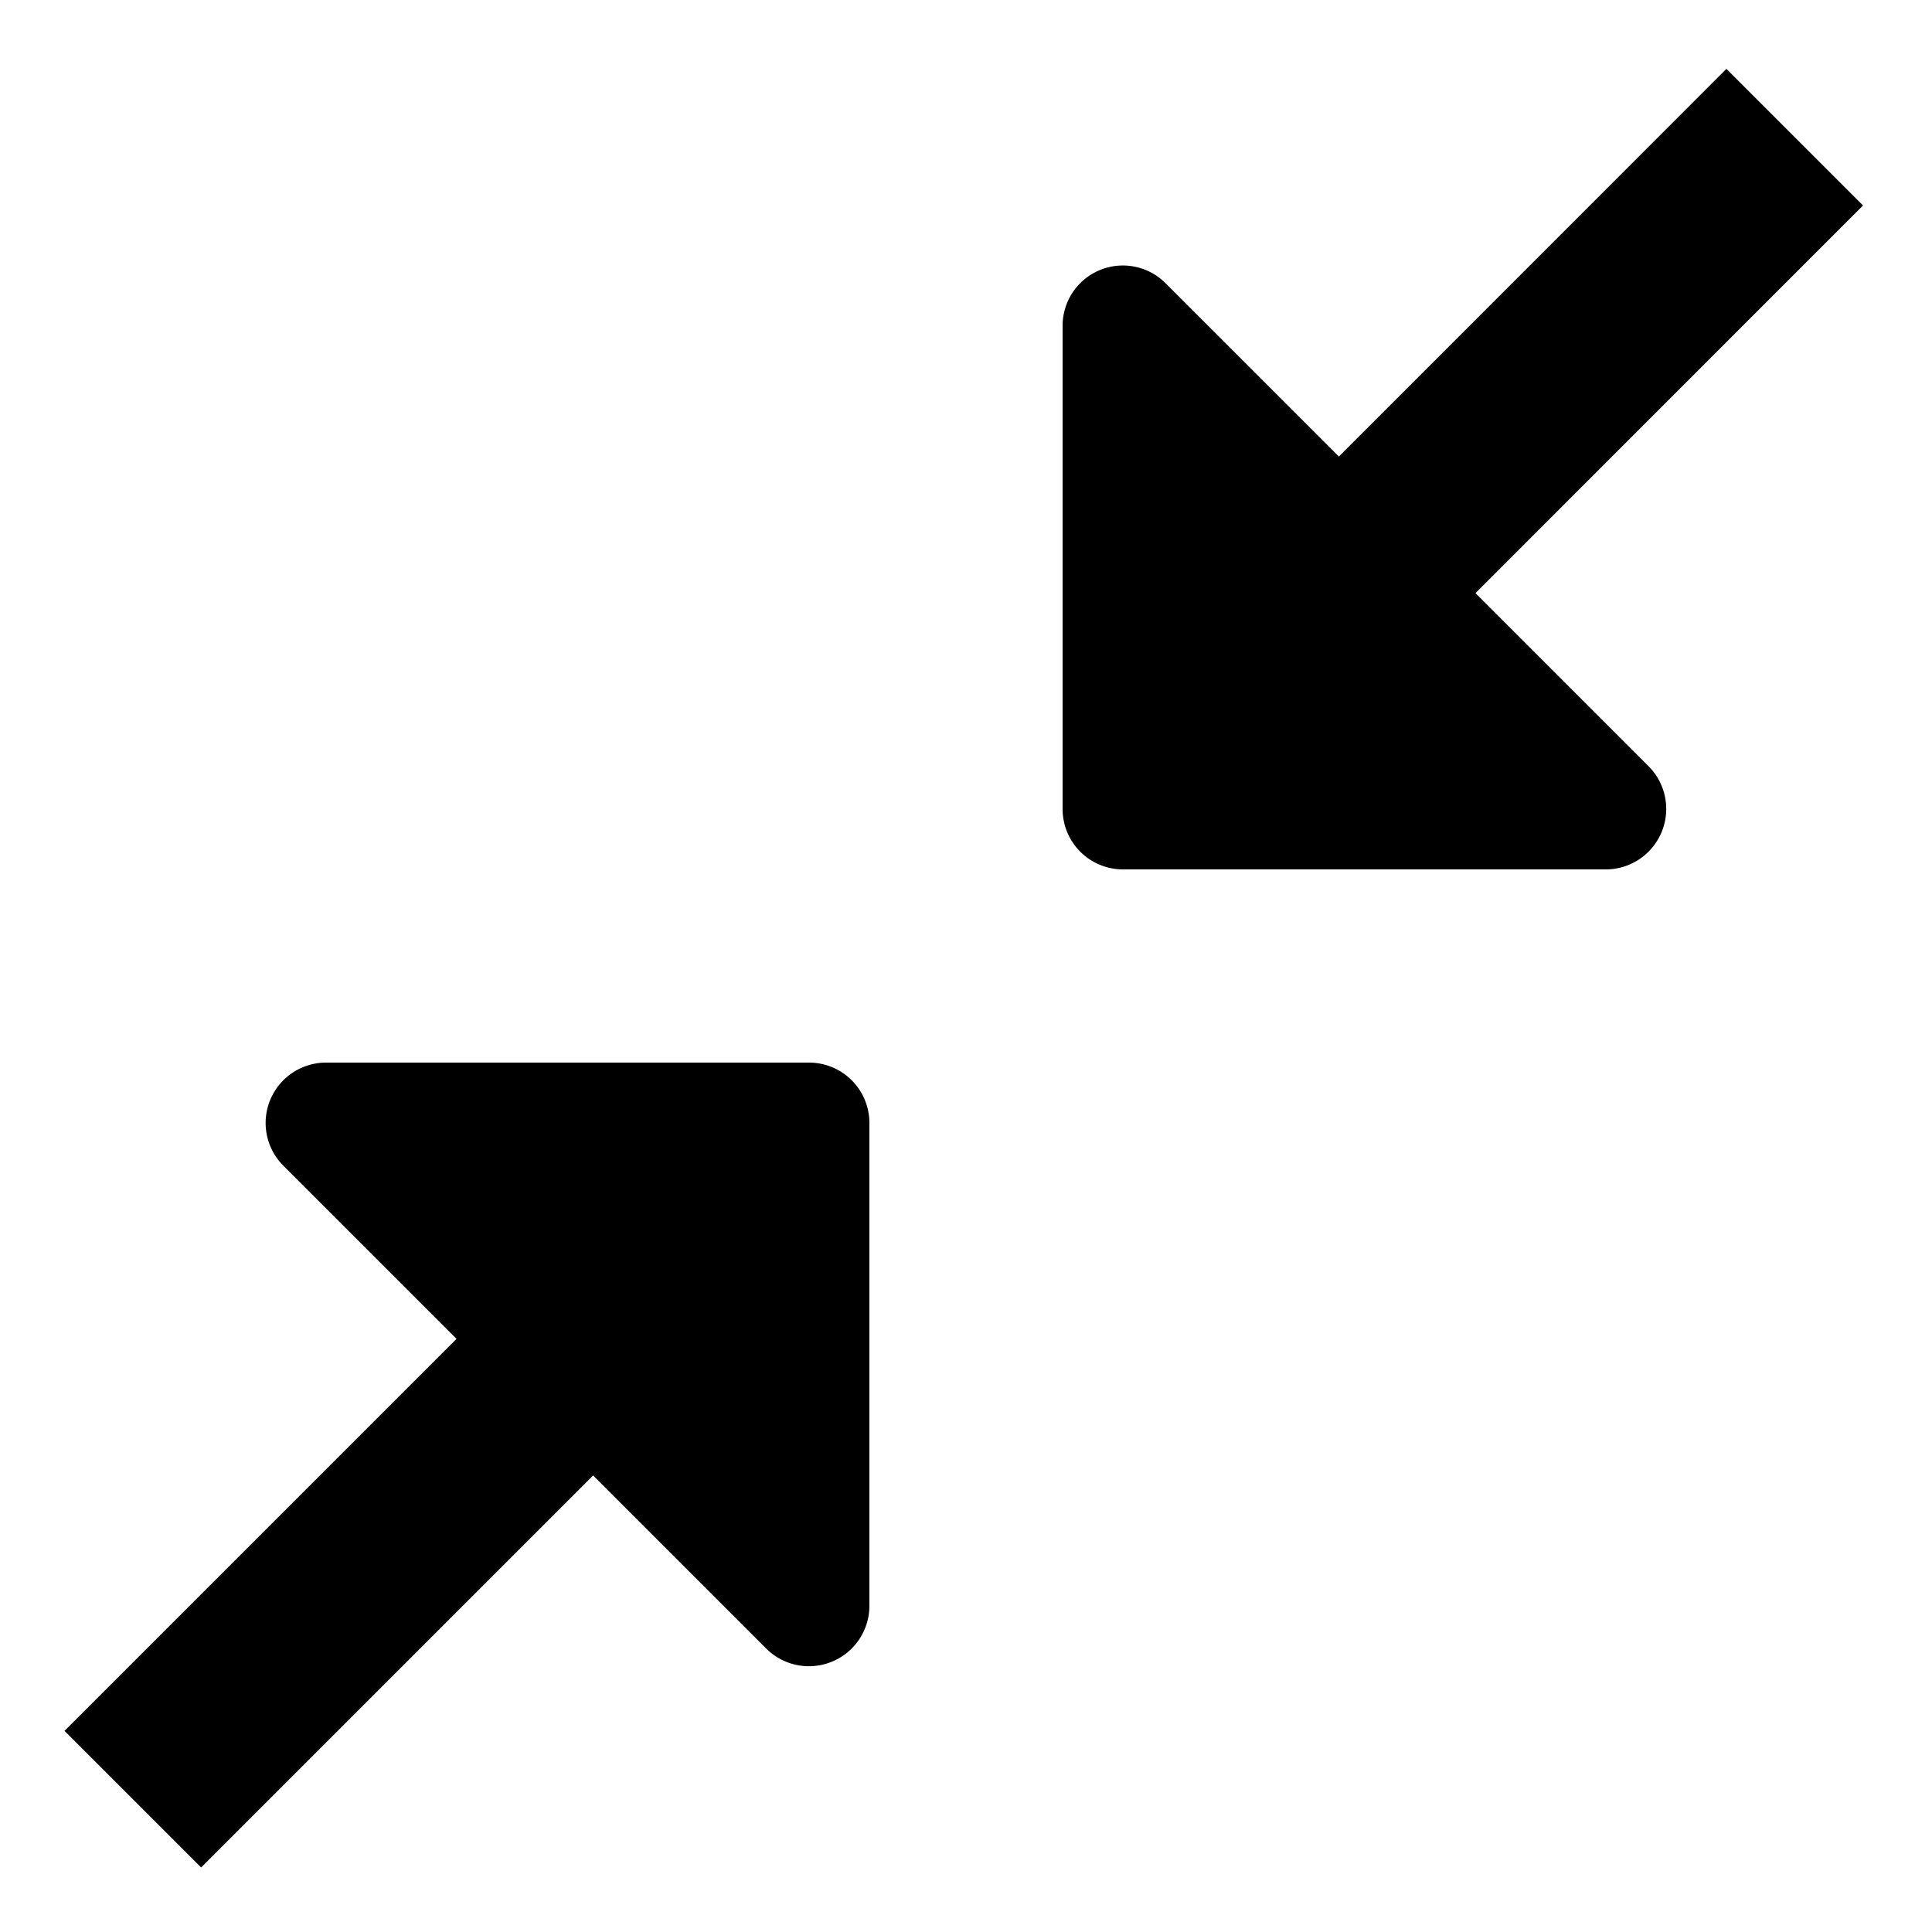 <svg xmlns="http://www.w3.org/2000/svg" viewBox="0 0 20 20" fill="currentColor"><path d="M17.067 7.933A.626.626 0 0 1 16.625 9h-5A.625.625 0 0 1 11 8.375v-5a.624.624 0 0 1 1.067-.442l1.793 1.793L17.872.713l1.414 1.414-4.012 4.013 1.793 1.793ZM8.375 11h-5a.625.625 0 0 0-.442 1.067l1.793 1.793-4.058 4.058 1.414 1.414 4.058-4.058 1.793 1.793A.626.626 0 0 0 9 16.625v-5A.625.625 0 0 0 8.375 11Z"/></svg>